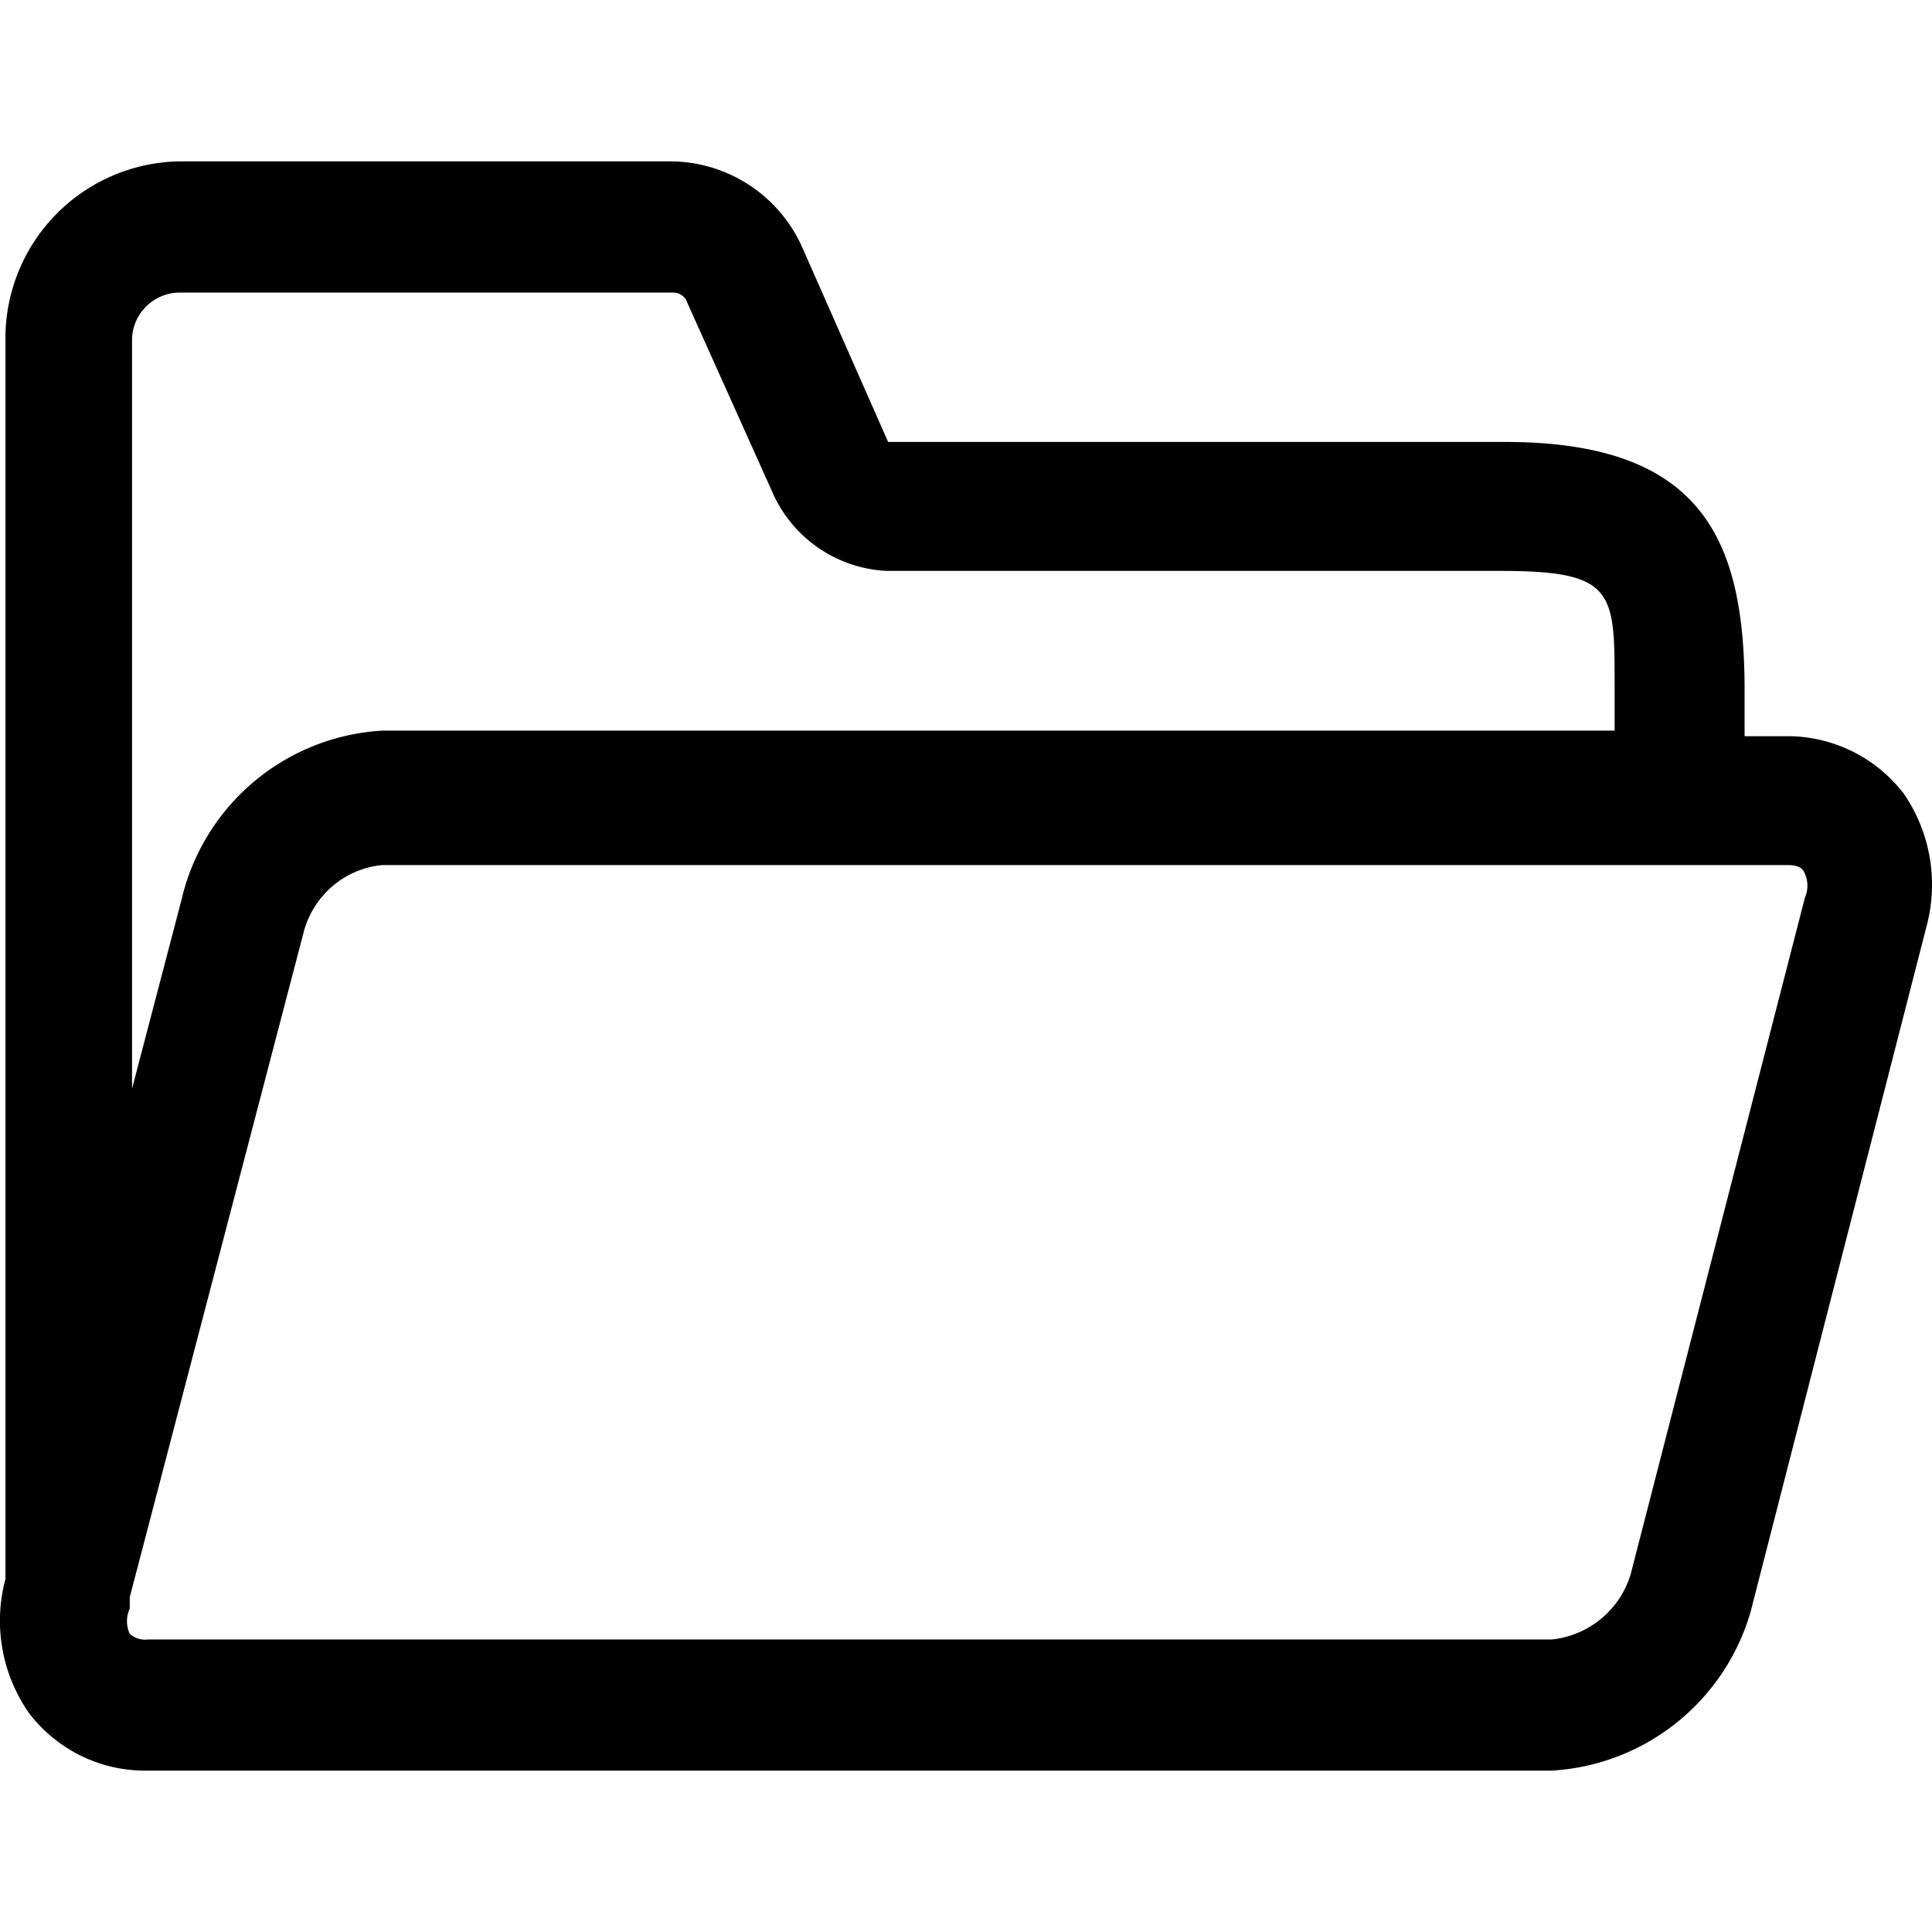 <svg xmlns="http://www.w3.org/2000/svg" viewBox="0 0 32 32"><path fill="currentColor" d="M31.541 13.157a2.43 2.43 0 0 0-1.886-.963h-.759v-.756c0-2.475-.68-4.118-3.967-4.118H14.71l-1.417-3.211a2.4 2.4 0 0 0-2.151-1.436H2.961A2.93 2.93 0 0 0 .09 5.6v20.553a2.67 2.67 0 0 0 .402 2.237l-.006-.008c.441.57 1.121.935 1.887.945h23.33a3.65 3.65 0 0 0 3.3-2.657l.006-.026 2.909-11.334a2.66 2.66 0 0 0-.384-2.162l.006.009zM2.961 4.846h8.191c.109 0 .201.071.233.169v.002l1.417 3.155a2.18 2.18 0 0 0 1.884 1.284h10.168c1.889 0 1.889.34 1.889 1.889v.756H6.342a3.63 3.63 0 0 0-3.319 2.733l-.005.025-.831 3.173V5.602a.794.794 0 0 1 .774-.756m26.937 10.011-2.89 11.221a1.53 1.53 0 0 1-1.297 1.076l-.007.001H2.451a.38.38 0 0 1-.303-.095.5.5 0 0 1 .002-.419l-.001.003v-.189l2.89-11.051c.172-.588.68-1.02 1.298-1.076h23.241c.094 0 .246 0 .302.113a.49.49 0 0 1 .018.419z"/></svg>